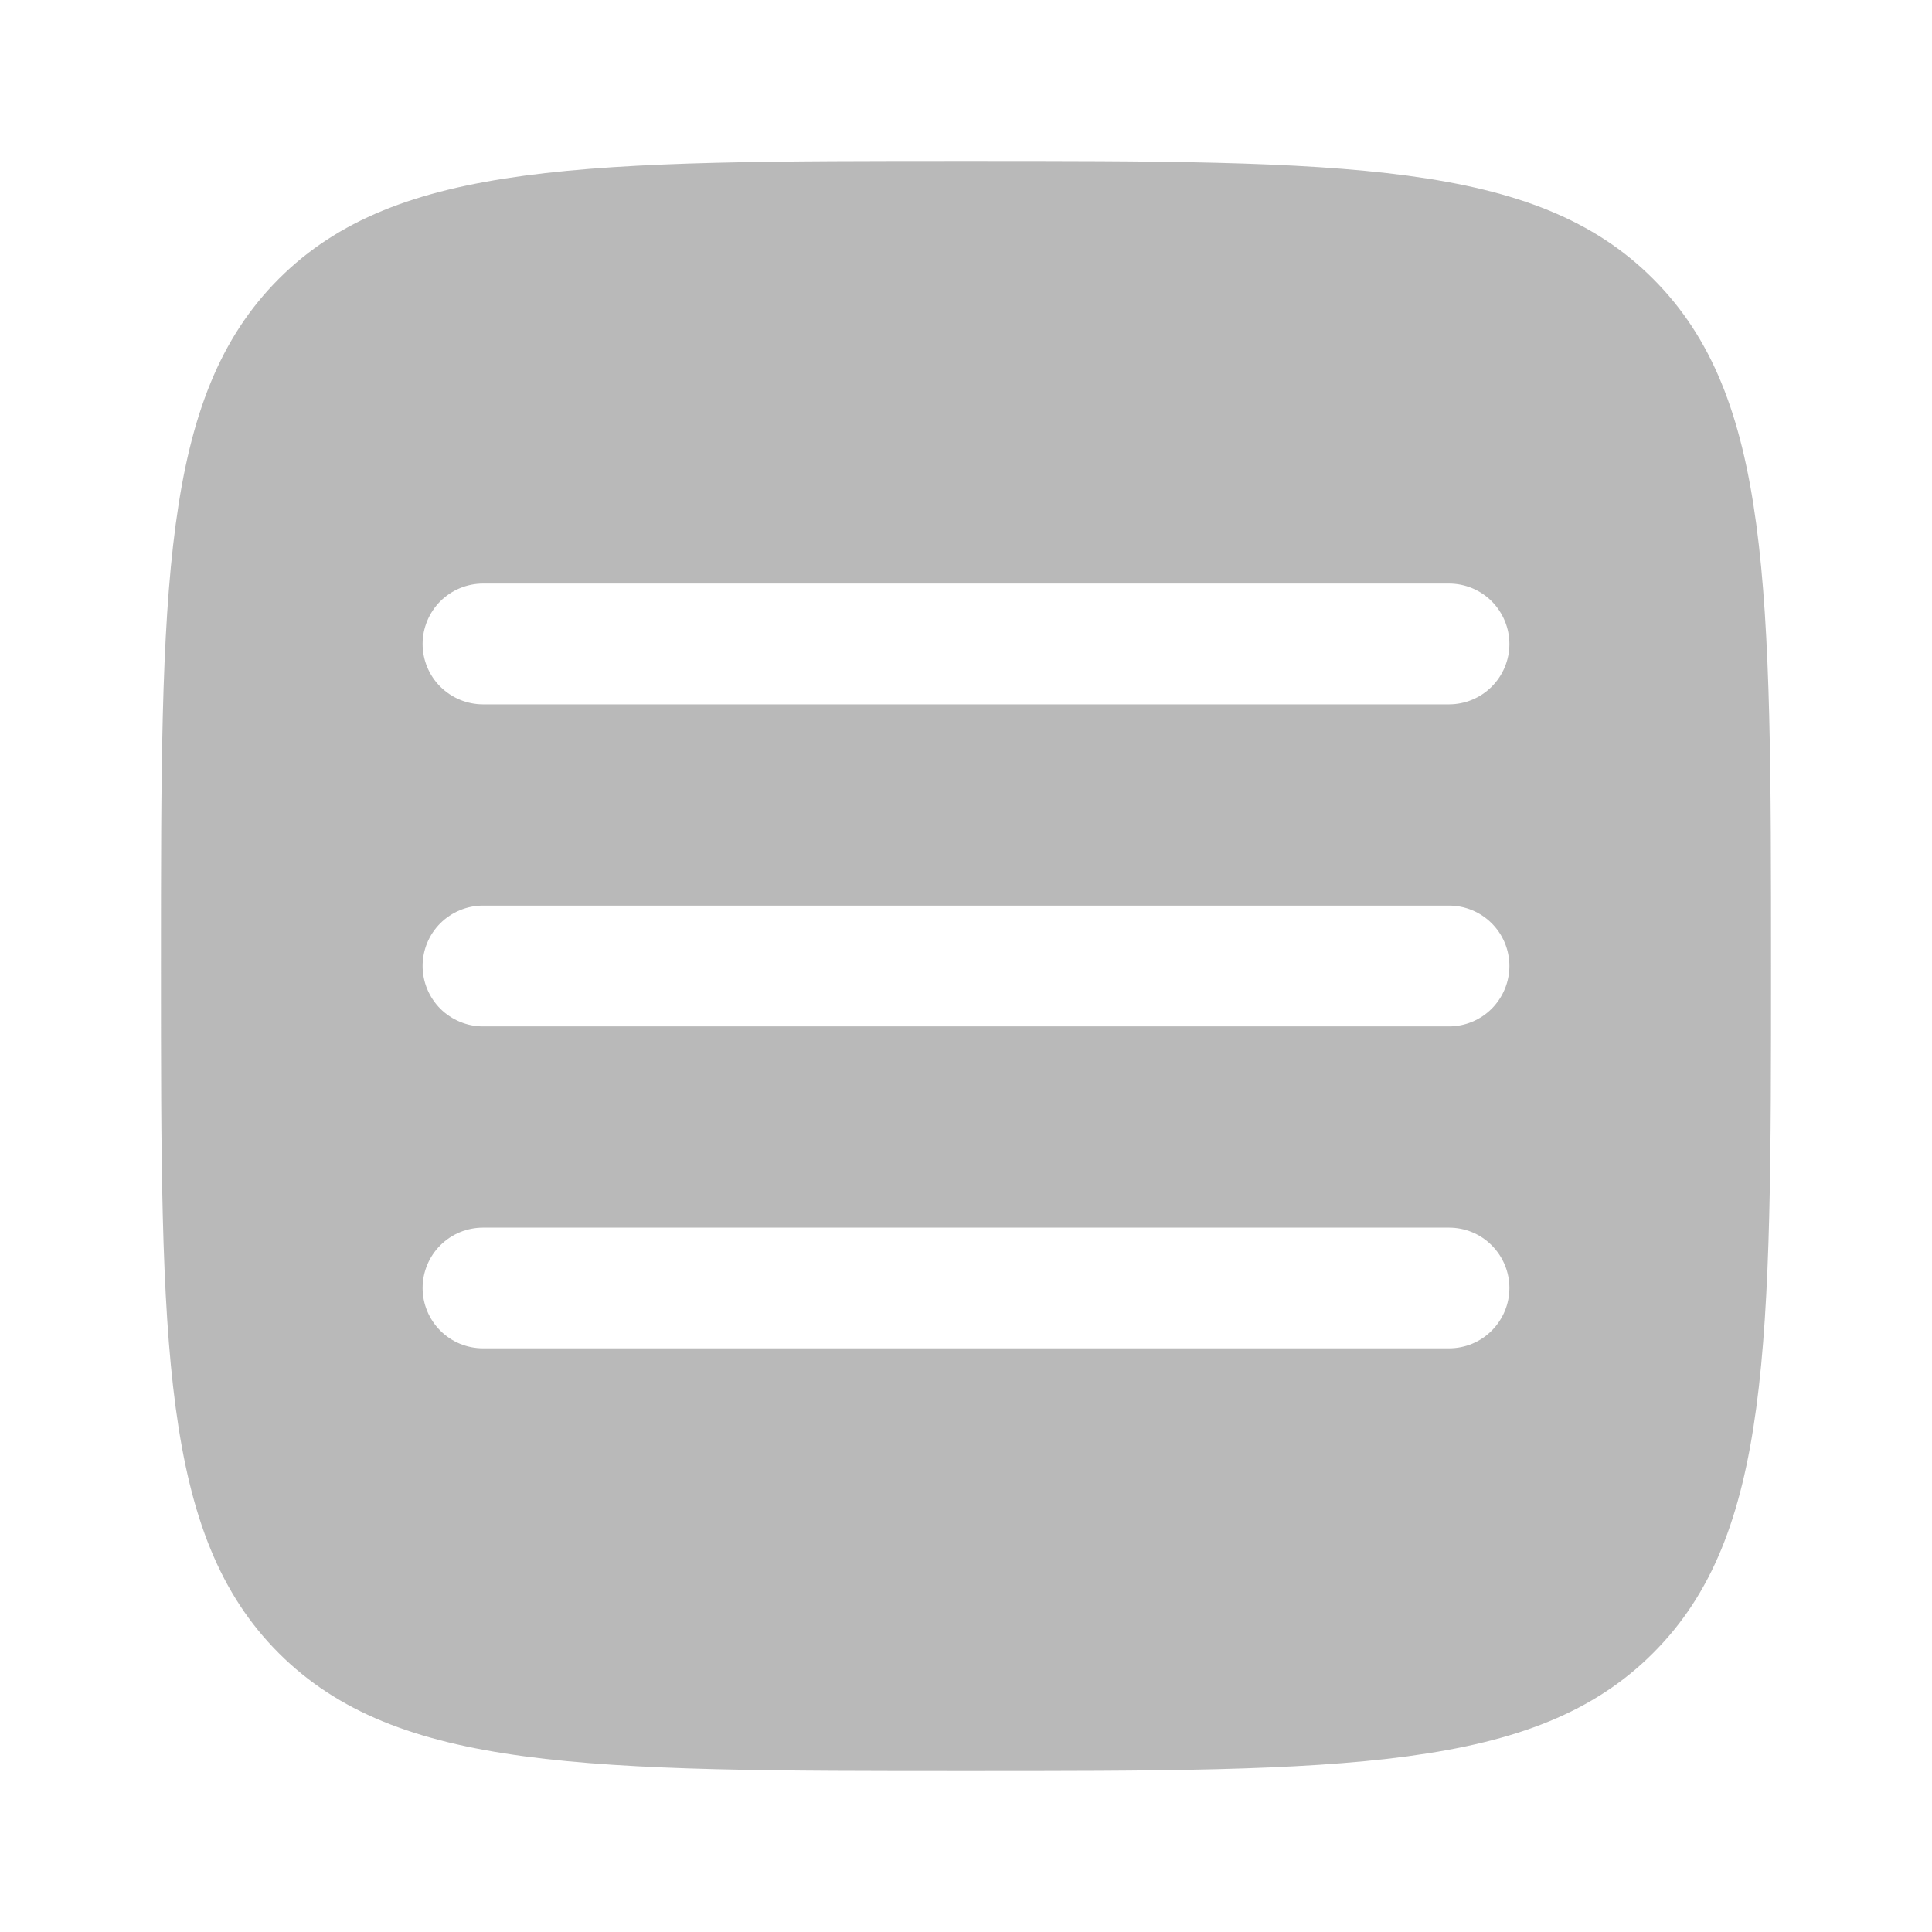 <svg width="19" height="19" viewBox="0 0 19 19" fill="none" xmlns="http://www.w3.org/2000/svg">
<path fill-rule="evenodd" clip-rule="evenodd" d="M2.742 16.258C3.903 17.417 5.768 17.417 9.5 17.417C13.232 17.417 15.098 17.417 16.257 16.257C17.417 15.099 17.417 13.232 17.417 9.5C17.417 5.768 17.417 3.902 16.257 2.742C15.099 1.583 13.232 1.583 9.5 1.583C5.768 1.583 3.902 1.583 2.742 2.742C1.583 3.903 1.583 5.768 1.583 9.5C1.583 13.232 1.583 15.099 2.742 16.258ZM14.844 12.667C14.844 12.824 14.781 12.975 14.67 13.086C14.559 13.198 14.408 13.26 14.25 13.26H4.75C4.593 13.26 4.442 13.198 4.33 13.086C4.219 12.975 4.156 12.824 4.156 12.667C4.156 12.509 4.219 12.358 4.33 12.247C4.442 12.135 4.593 12.073 4.75 12.073H14.25C14.408 12.073 14.559 12.135 14.67 12.247C14.781 12.358 14.844 12.509 14.844 12.667ZM14.25 10.094C14.408 10.094 14.559 10.031 14.67 9.92C14.781 9.808 14.844 9.657 14.844 9.5C14.844 9.342 14.781 9.191 14.67 9.08C14.559 8.969 14.408 8.906 14.25 8.906H4.75C4.593 8.906 4.442 8.969 4.33 9.08C4.219 9.191 4.156 9.342 4.156 9.5C4.156 9.657 4.219 9.808 4.33 9.92C4.442 10.031 4.593 10.094 4.75 10.094H14.25ZM14.844 6.333C14.844 6.491 14.781 6.642 14.67 6.753C14.559 6.864 14.408 6.927 14.25 6.927H4.75C4.593 6.927 4.442 6.864 4.33 6.753C4.219 6.642 4.156 6.491 4.156 6.333C4.156 6.176 4.219 6.025 4.33 5.913C4.442 5.802 4.593 5.739 4.75 5.739H14.25C14.408 5.739 14.559 5.802 14.67 5.913C14.781 6.025 14.844 6.176 14.844 6.333Z" fill="#B9B9B9"/>
</svg>
